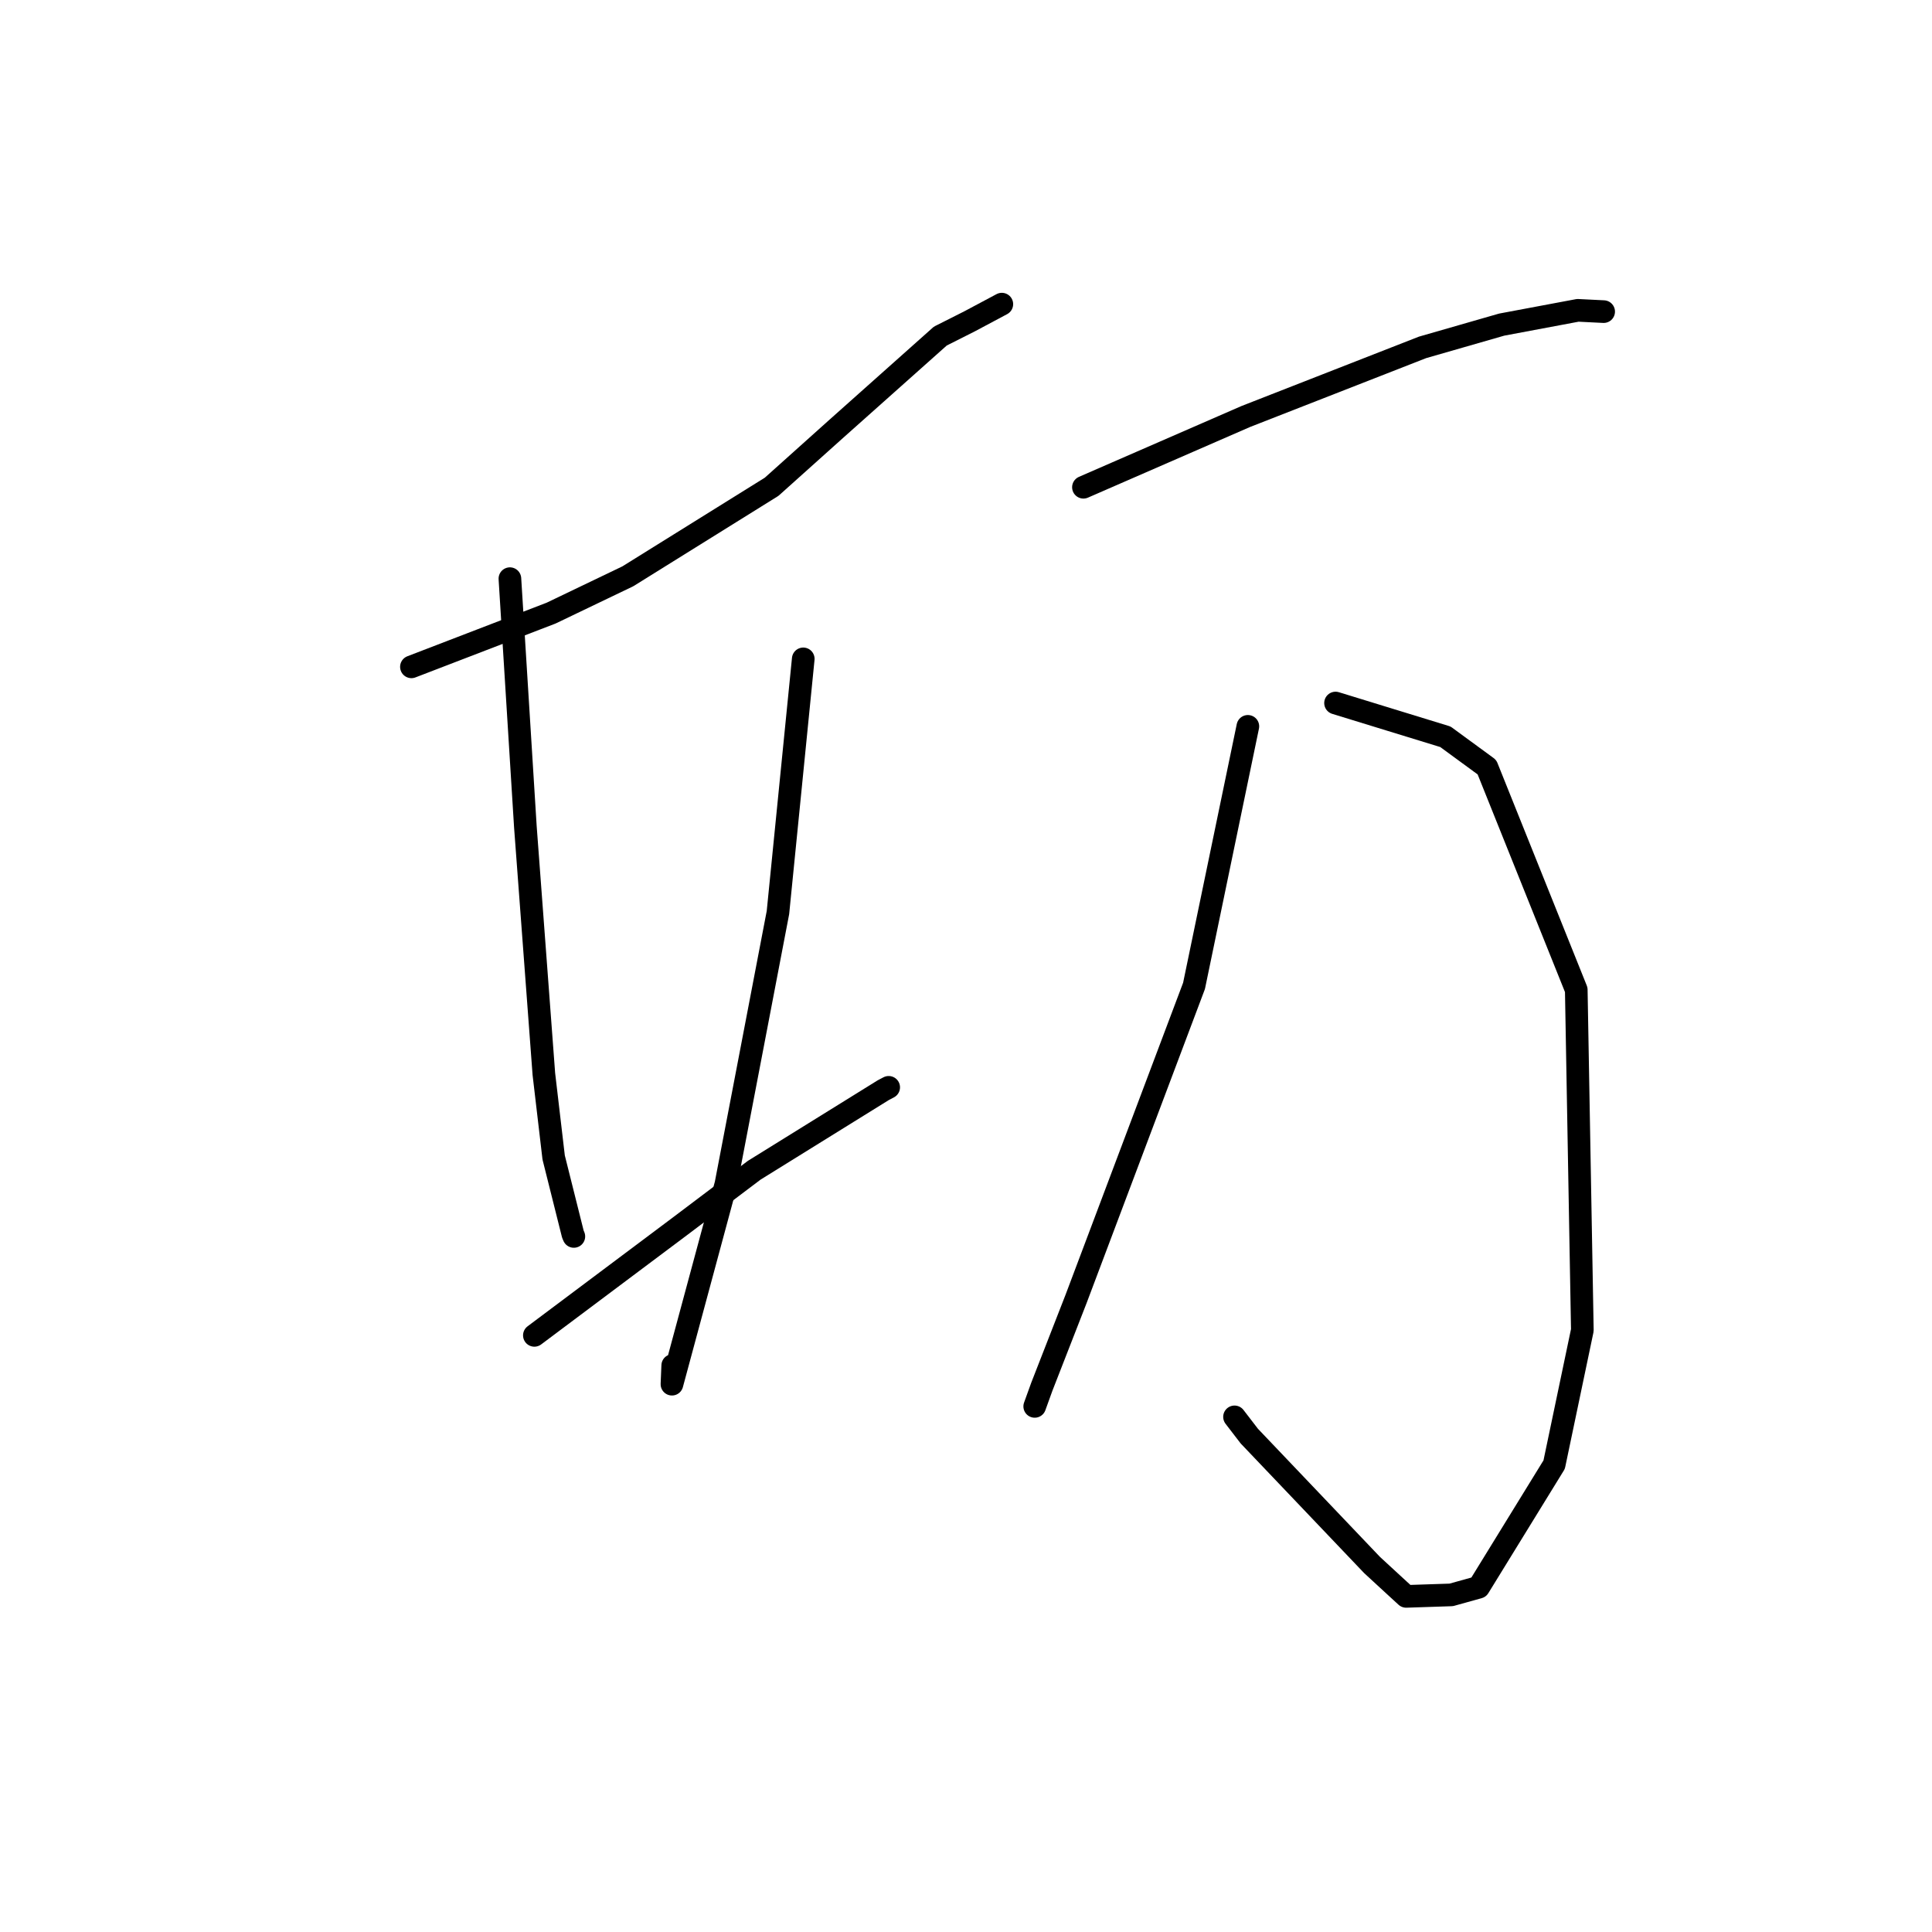 <?xml version="1.0" standalone="no"?>
    <svg width="256" height="256" xmlns="http://www.w3.org/2000/svg" version="1.1">
    <polyline stroke="black" stroke-width="3" stroke-linecap="round" fill="transparent" stroke-linejoin="round" points="54.516 88.359 63.77 84.801 73.023 81.242 83.19 76.365 102.245 64.5 110.739 56.883 124.596 44.534 128.454 42.589 132.412 40.479 132.748 40.3 " />
        <polyline stroke="black" stroke-width="3" stroke-linecap="round" fill="transparent" stroke-linejoin="round" points="67.565 76.676 68.591 93.122 69.616 109.568 72.065 142.316 73.362 153.367 75.908 163.527 76.03 163.815 76.038 163.834 " />
        <polyline stroke="black" stroke-width="3" stroke-linecap="round" fill="transparent" stroke-linejoin="round" points="106.435 87.304 104.759 104.111 103.082 120.918 96.191 156.892 89.037 183.412 89.14 180.932 " />
        <polyline stroke="black" stroke-width="3" stroke-linecap="round" fill="transparent" stroke-linejoin="round" points="70.807 176.943 80.446 169.721 90.085 162.499 99.936 155.064 117.044 144.45 117.756 144.077 " />
        <polyline stroke="black" stroke-width="3" stroke-linecap="round" fill="transparent" stroke-linejoin="round" points="143.561 64.563 154.316 59.876 165.072 55.189 188.493 46.03 198.986 43.012 209.073 41.12 212.251 41.279 212.493 41.291 " />
        <polyline stroke="black" stroke-width="3" stroke-linecap="round" fill="transparent" stroke-linejoin="round" points="176.966 93.155 184.247 95.392 191.528 97.628 197.028 101.659 208.863 131.152 209.669 176.253 205.935 194.069 195.935 210.317 192.298 211.331 186.324 211.529 184.81 210.139 181.807 207.372 165.539 190.291 163.58 187.742 " />
        <polyline stroke="black" stroke-width="3" stroke-linecap="round" fill="transparent" stroke-linejoin="round" points="165.348 96.245 161.781 113.439 158.215 130.632 142.575 172.139 138.047 183.749 137.106 186.354 " />
        </svg>